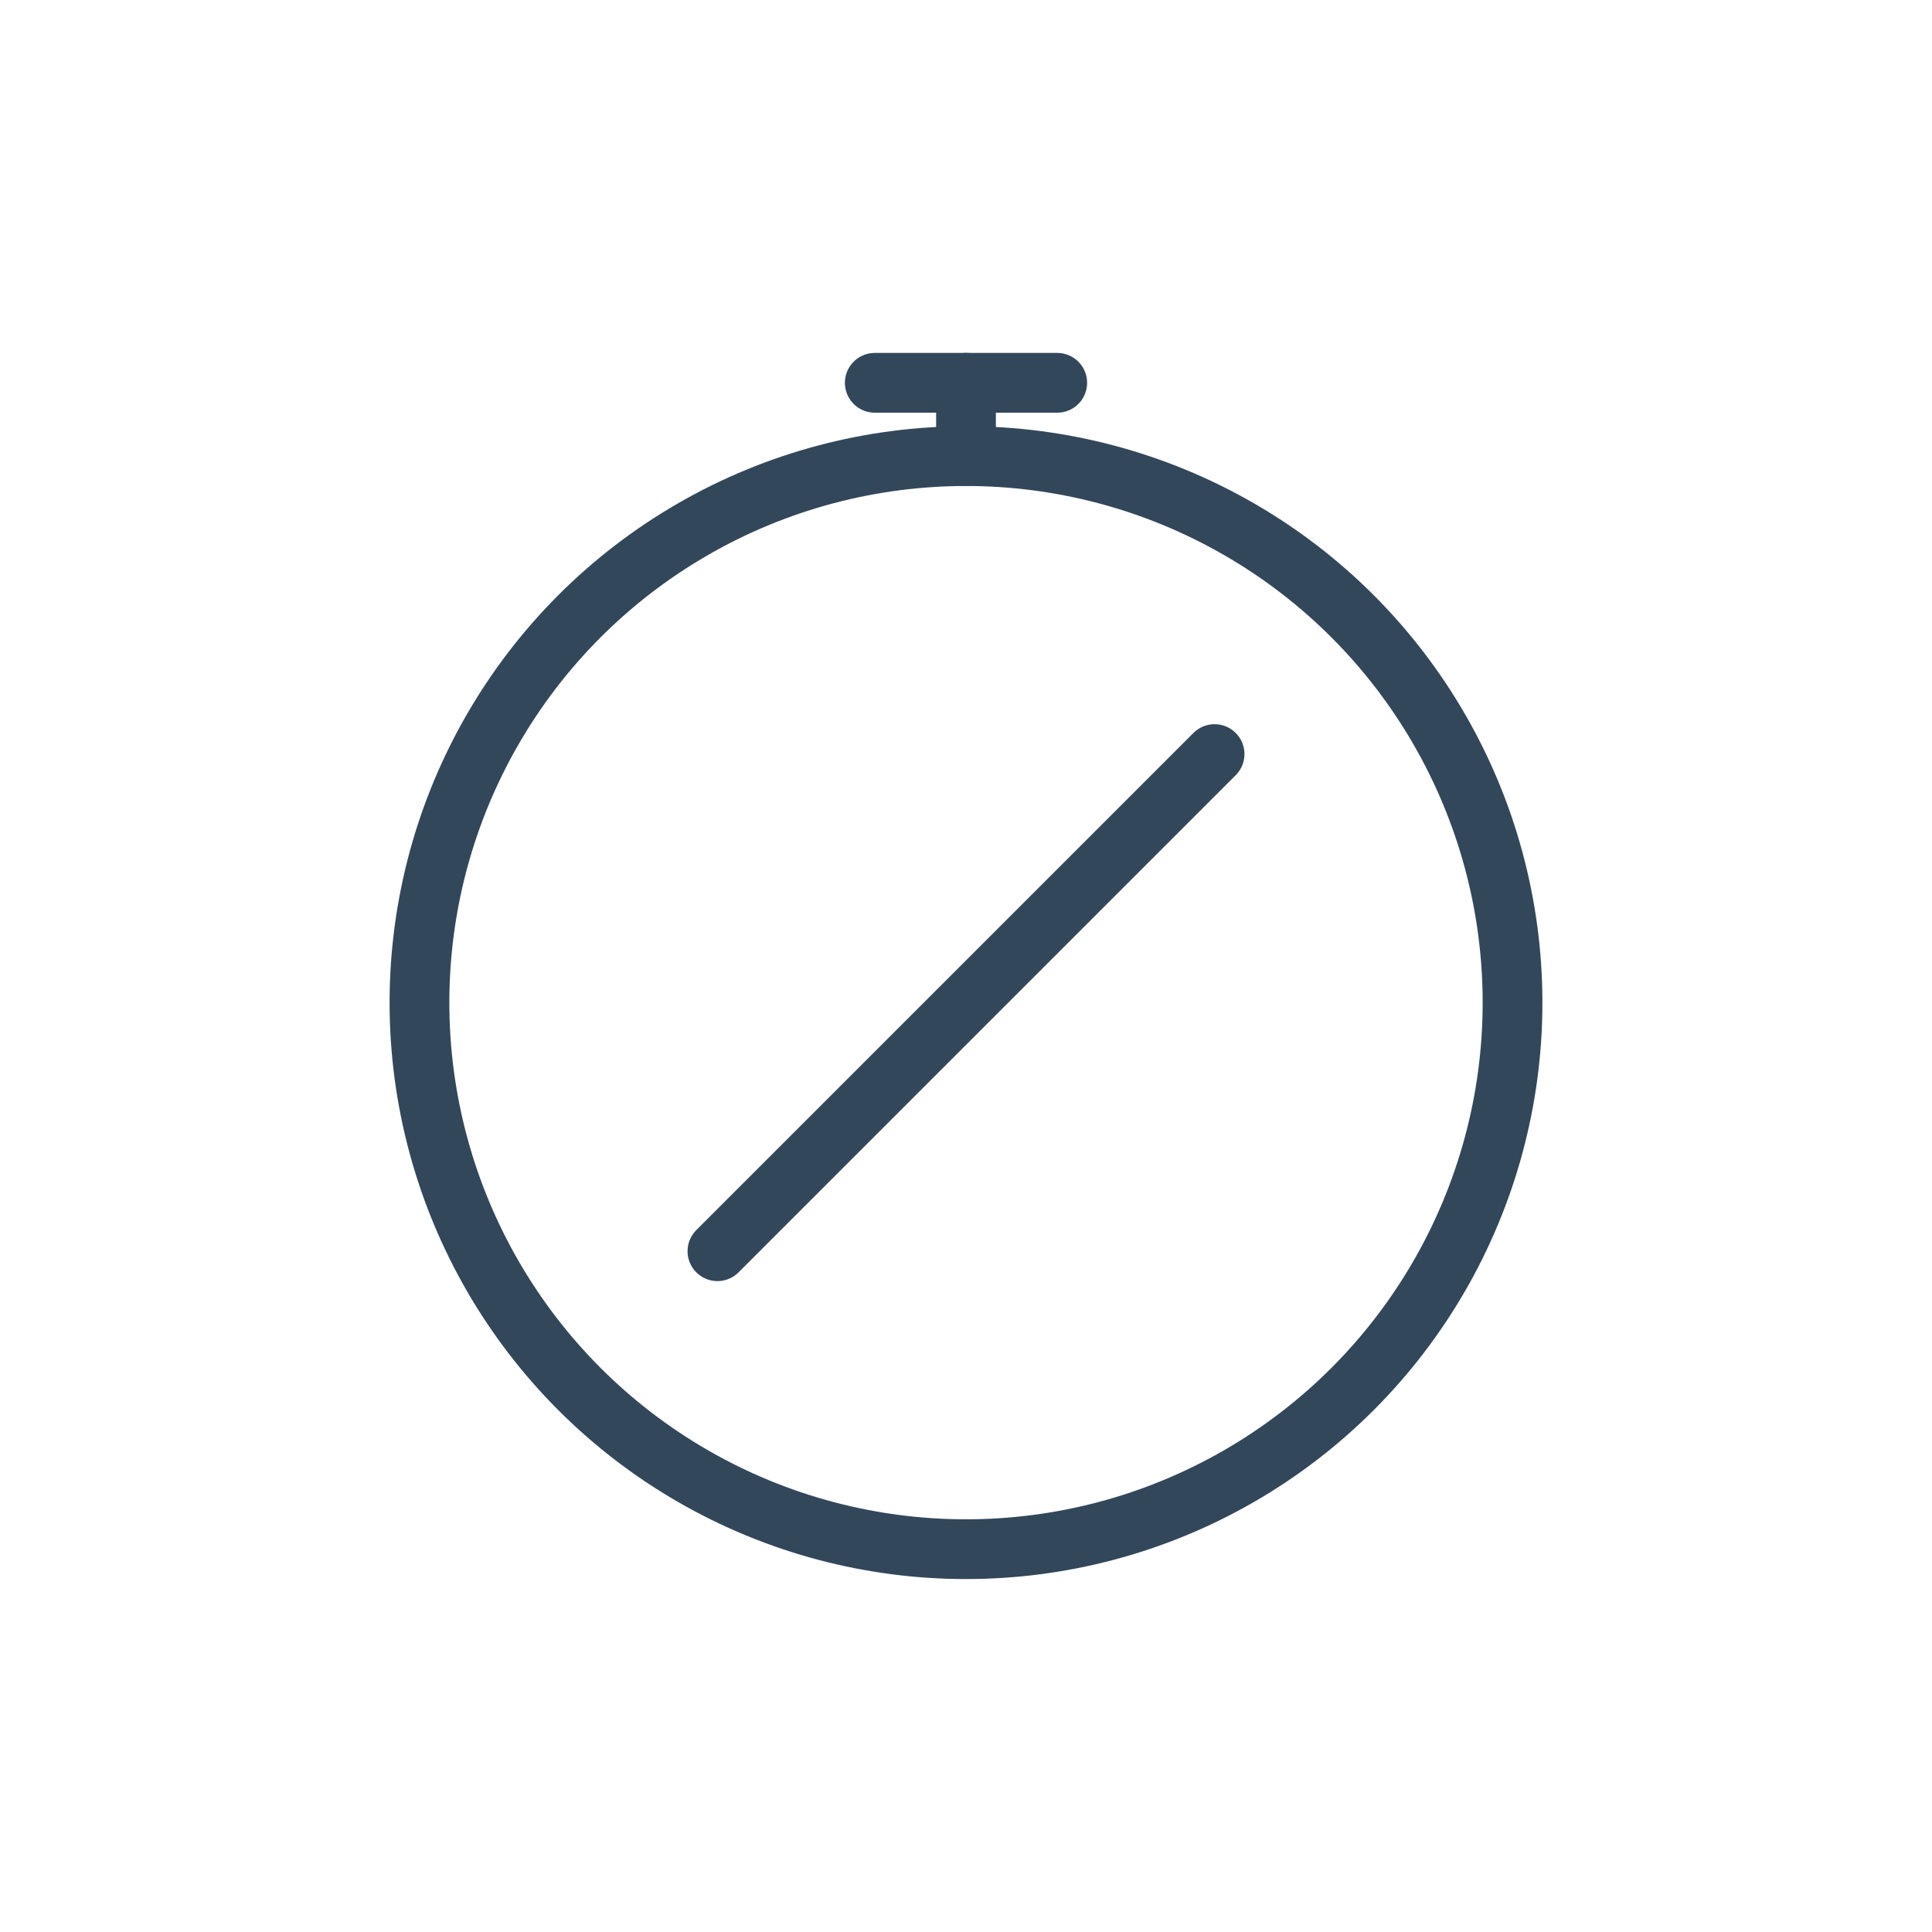<svg xmlns="http://www.w3.org/2000/svg" viewBox="0 0 48.5 48.5"><defs><style>.cls-1,.cls-2{fill:none;}.cls-1{stroke:#33475b;stroke-linecap:round;stroke-linejoin:round;stroke-width:1.5px;}</style></defs><title>time</title><g id="레이어_2" data-name="레이어 2"><g id="레이어_1-2" data-name="레이어 1"><circle class="cls-1" cx="24.25" cy="25.17" r="13.72"/><line class="cls-1" x1="21.96" y1="9.61" x2="26.54" y2="9.61"/><line class="cls-1" x1="24.25" y1="9.61" x2="24.25" y2="11.45"/><line class="cls-1" x1="18.01" y1="31.41" x2="30.49" y2="18.93"/><rect class="cls-2" width="48.5" height="48.5"/></g></g></svg>